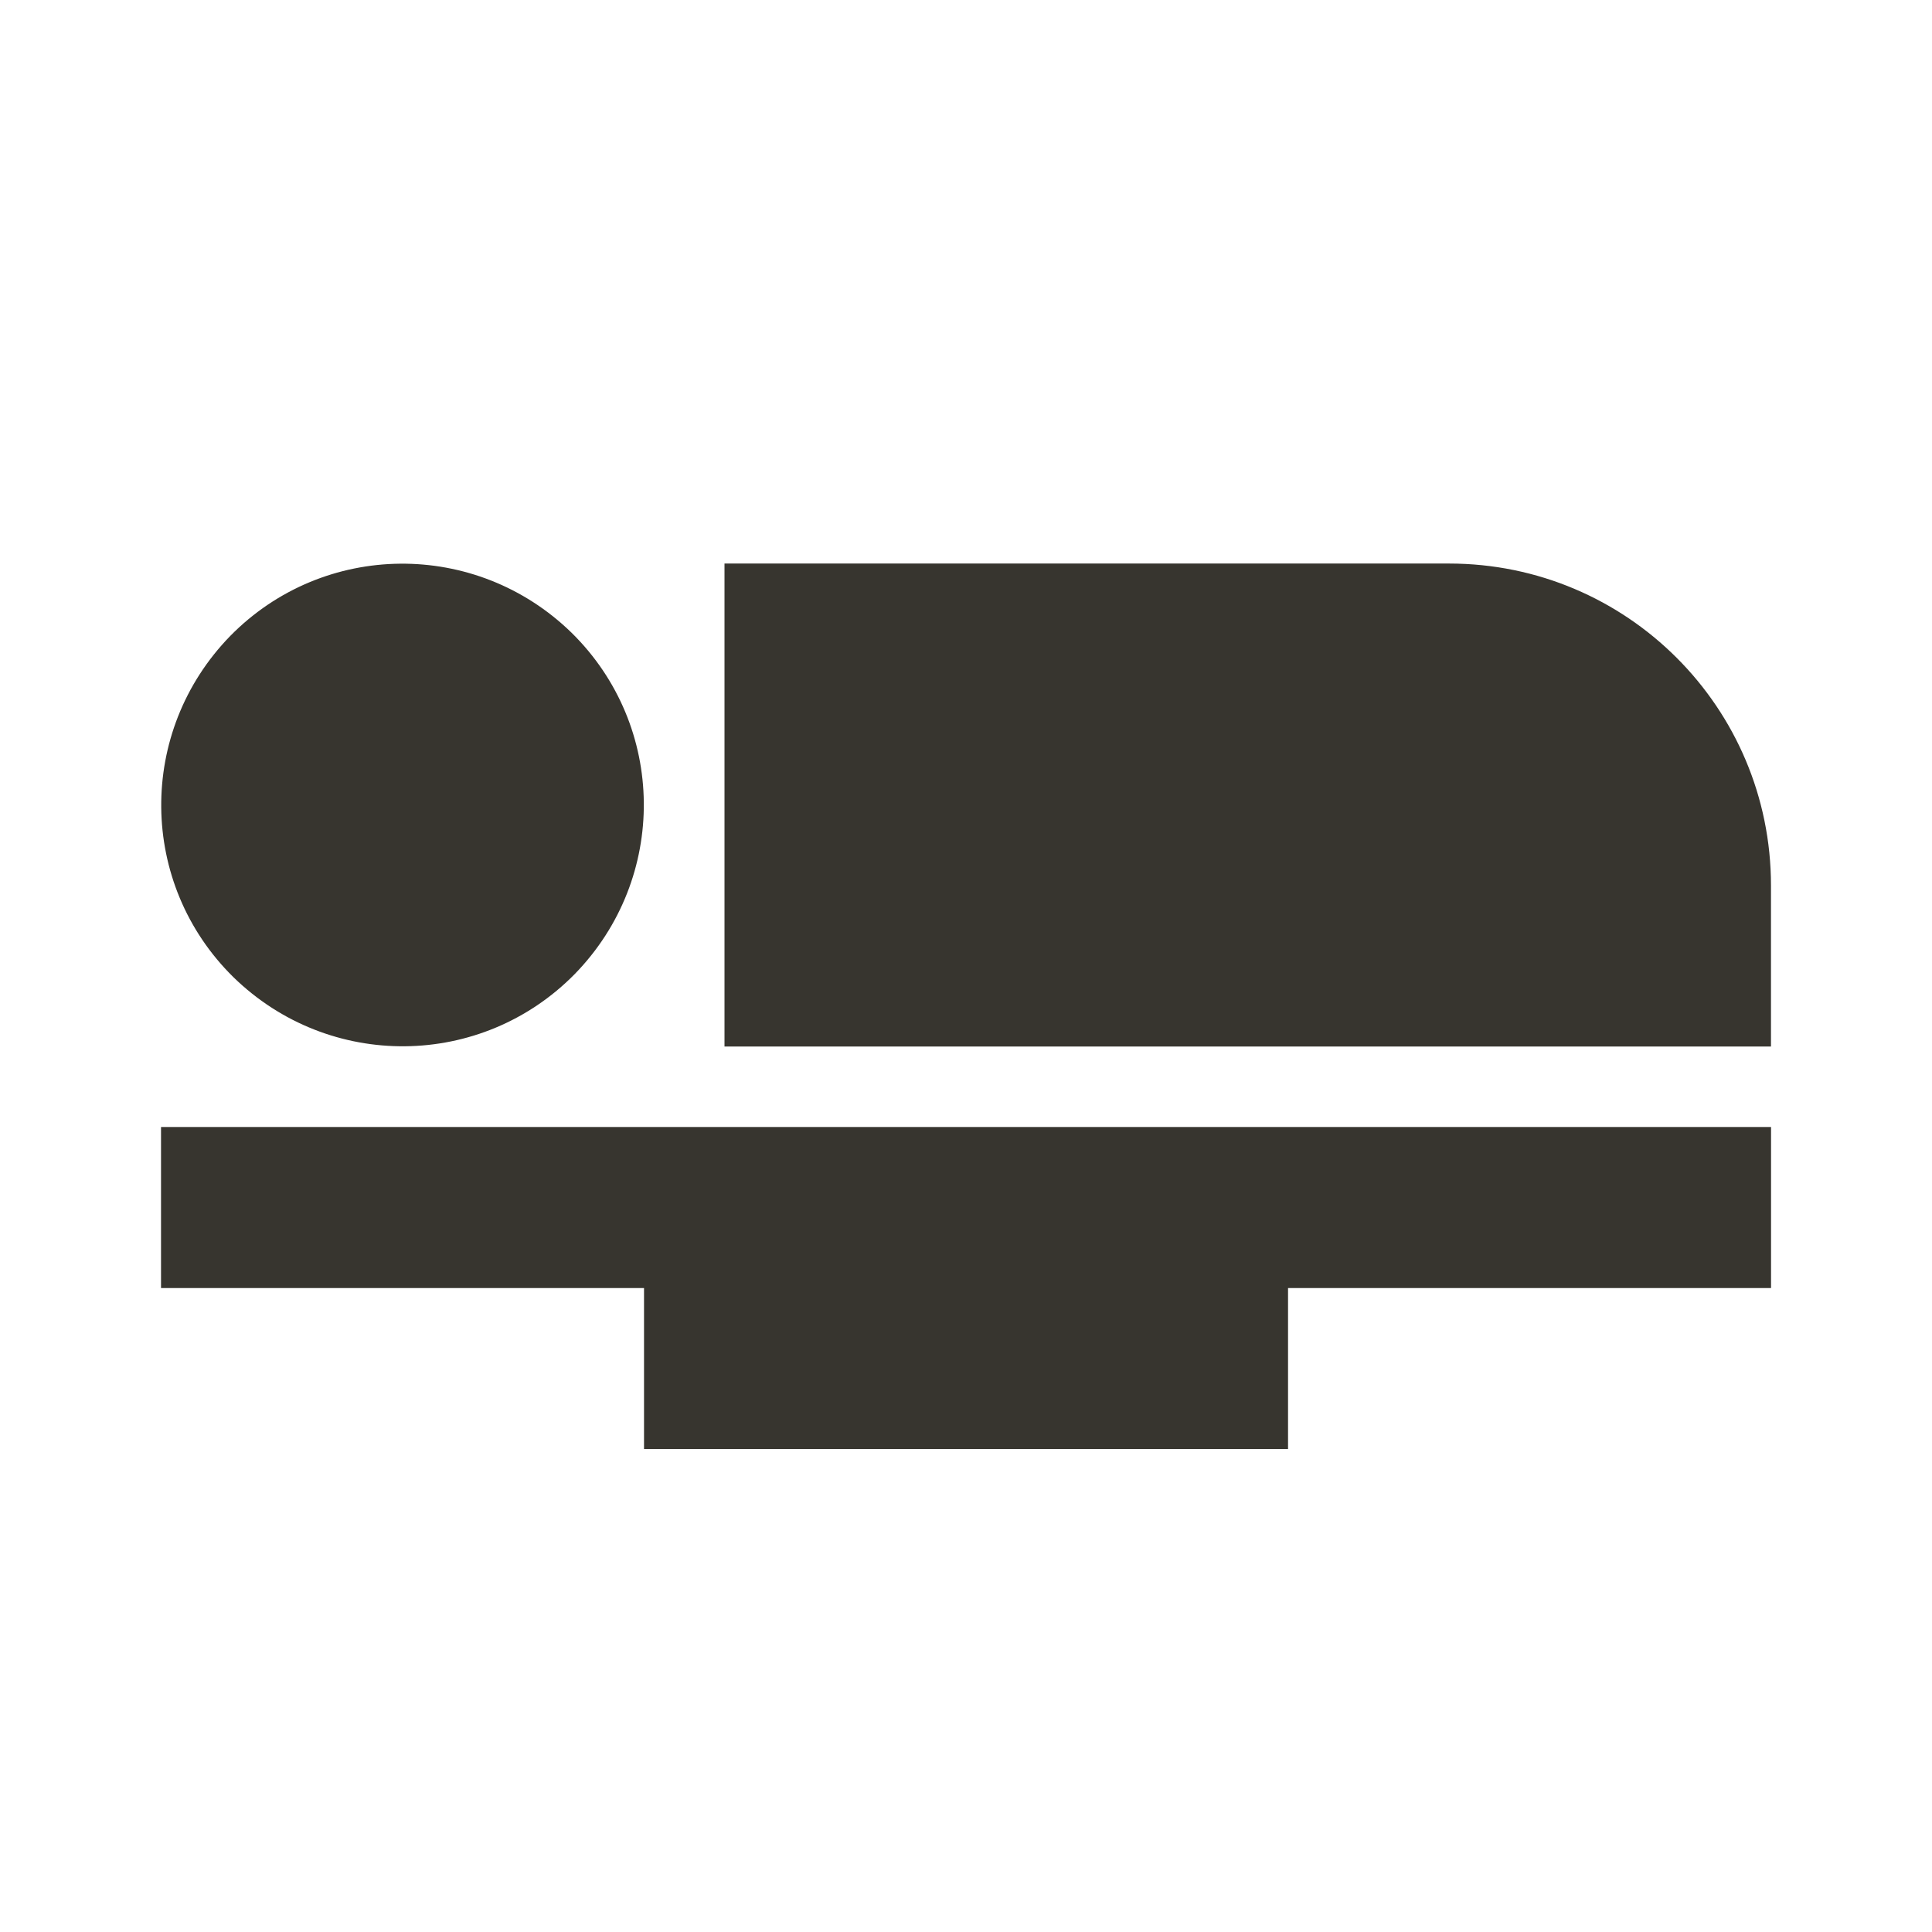 <!-- Generated by IcoMoon.io -->
<svg version="1.1" xmlns="http://www.w3.org/2000/svg" width="32" height="32" viewBox="0 0 32 32">
<title>mt-airline_seat_flat</title>
<path fill="#37352f" d="M29.333 14.667v2.667h-17.333v-8h12c2.947 0 5.333 2.387 5.333 5.333v0zM2.667 18.667v2.667h8v2.667h10.667v-2.667h8v-2.667h-26.667zM9.52 16.133c1.547-1.587 1.52-4.107-0.053-5.653-1.587-1.547-4.107-1.52-5.653 0.053-1.547 1.587-1.52 4.107 0.053 5.653 1.587 1.547 4.107 1.52 5.653-0.053v0z"></path>
</svg>
